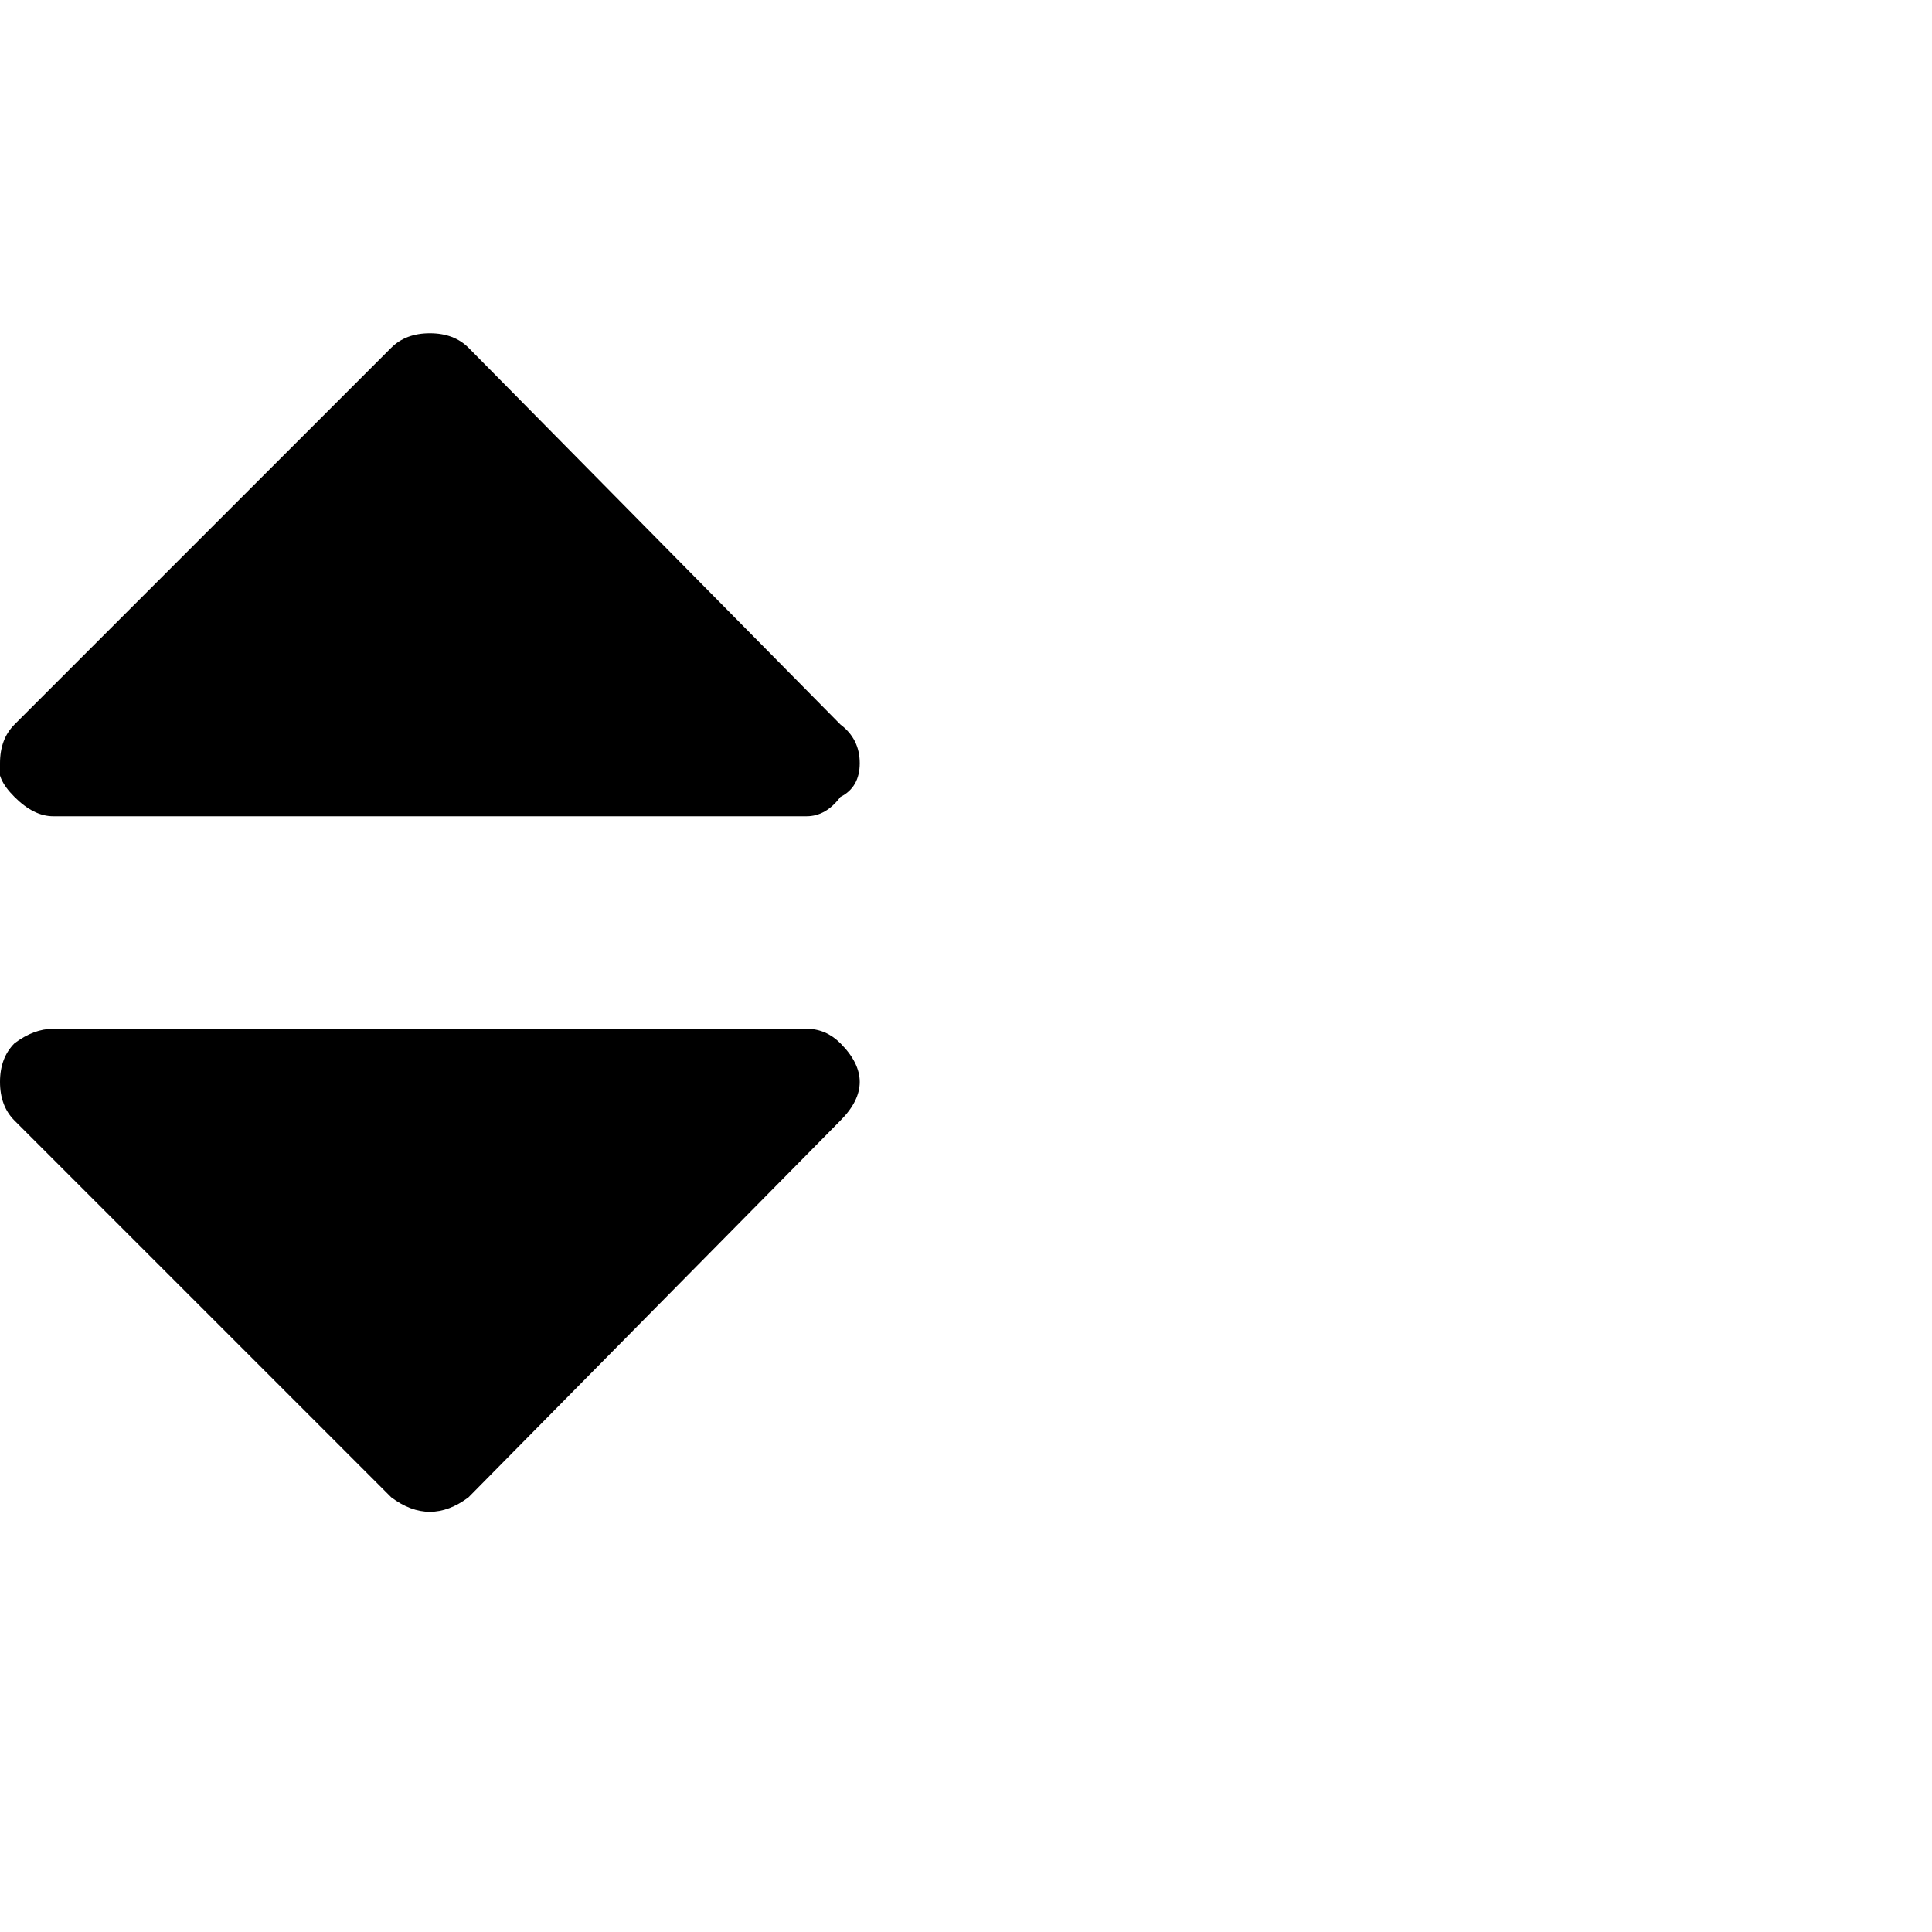 <?xml version="1.0"?><svg viewBox="0 0 40 40" xmlns="http://www.w3.org/2000/svg" height="40" width="40"><path d="m17.4 21.6q0.4 0.4 0.4 0.8t-0.4 0.8l-7.7 7.8q-0.4 0.3-0.8 0.3t-0.8-0.3l-7.8-7.8q-0.3-0.3-0.3-0.8t0.3-0.8q0.4-0.3 0.8-0.3h15.6q0.4 0 0.7 0.3z m0-6.6q0.4 0.3 0.4 0.8t-0.4 0.7q-0.3 0.4-0.7 0.4h-15.6q-0.4 0-0.8-0.4t-0.3-0.7q0-0.5 0.3-0.8l7.8-7.8q0.3-0.3 0.8-0.3t0.8 0.3l7.7 7.8z"></path></svg>